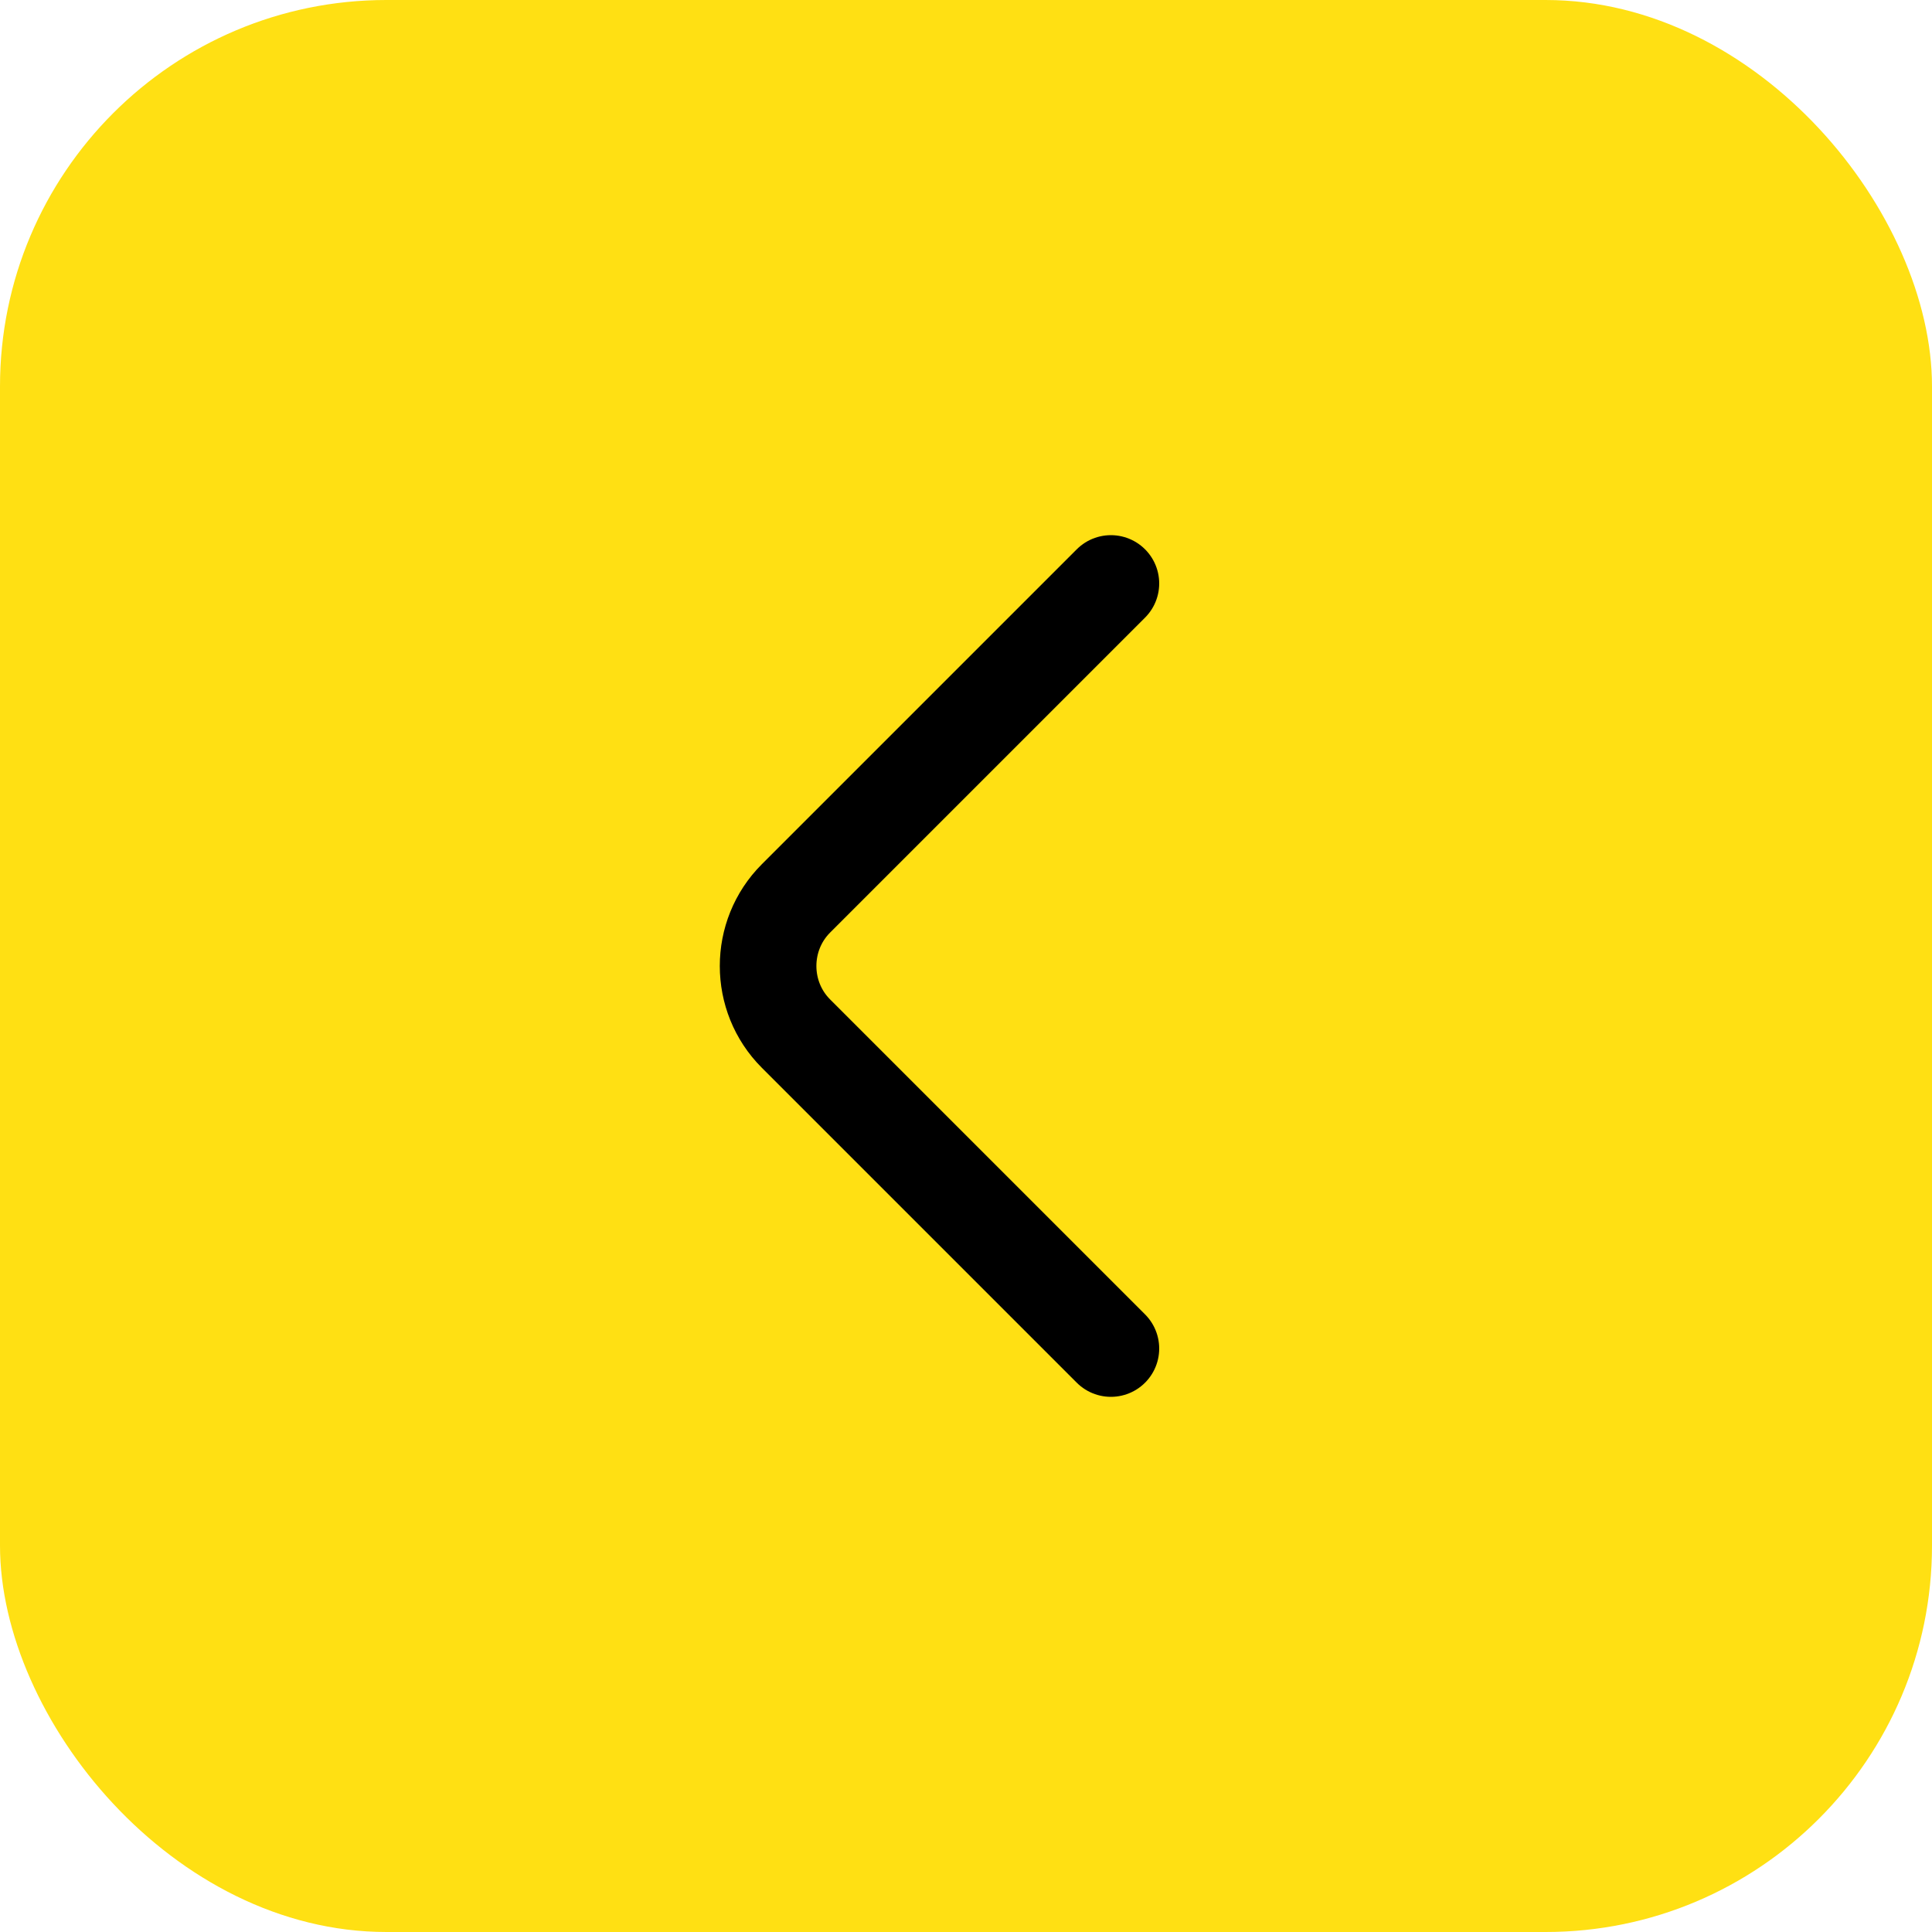 <svg width="40" height="40" viewBox="0 0 40 40" fill="none" xmlns="http://www.w3.org/2000/svg">
<rect width="40" height="40" rx="8" fill="#FFE013"/>
<path d="M23 27.92L16.48 21.4C15.71 20.63 15.71 19.37 16.48 18.6L23 12.08" stroke="black" stroke-width="2" stroke-miterlimit="10" stroke-linecap="round" stroke-linejoin="round"/>
</svg>
